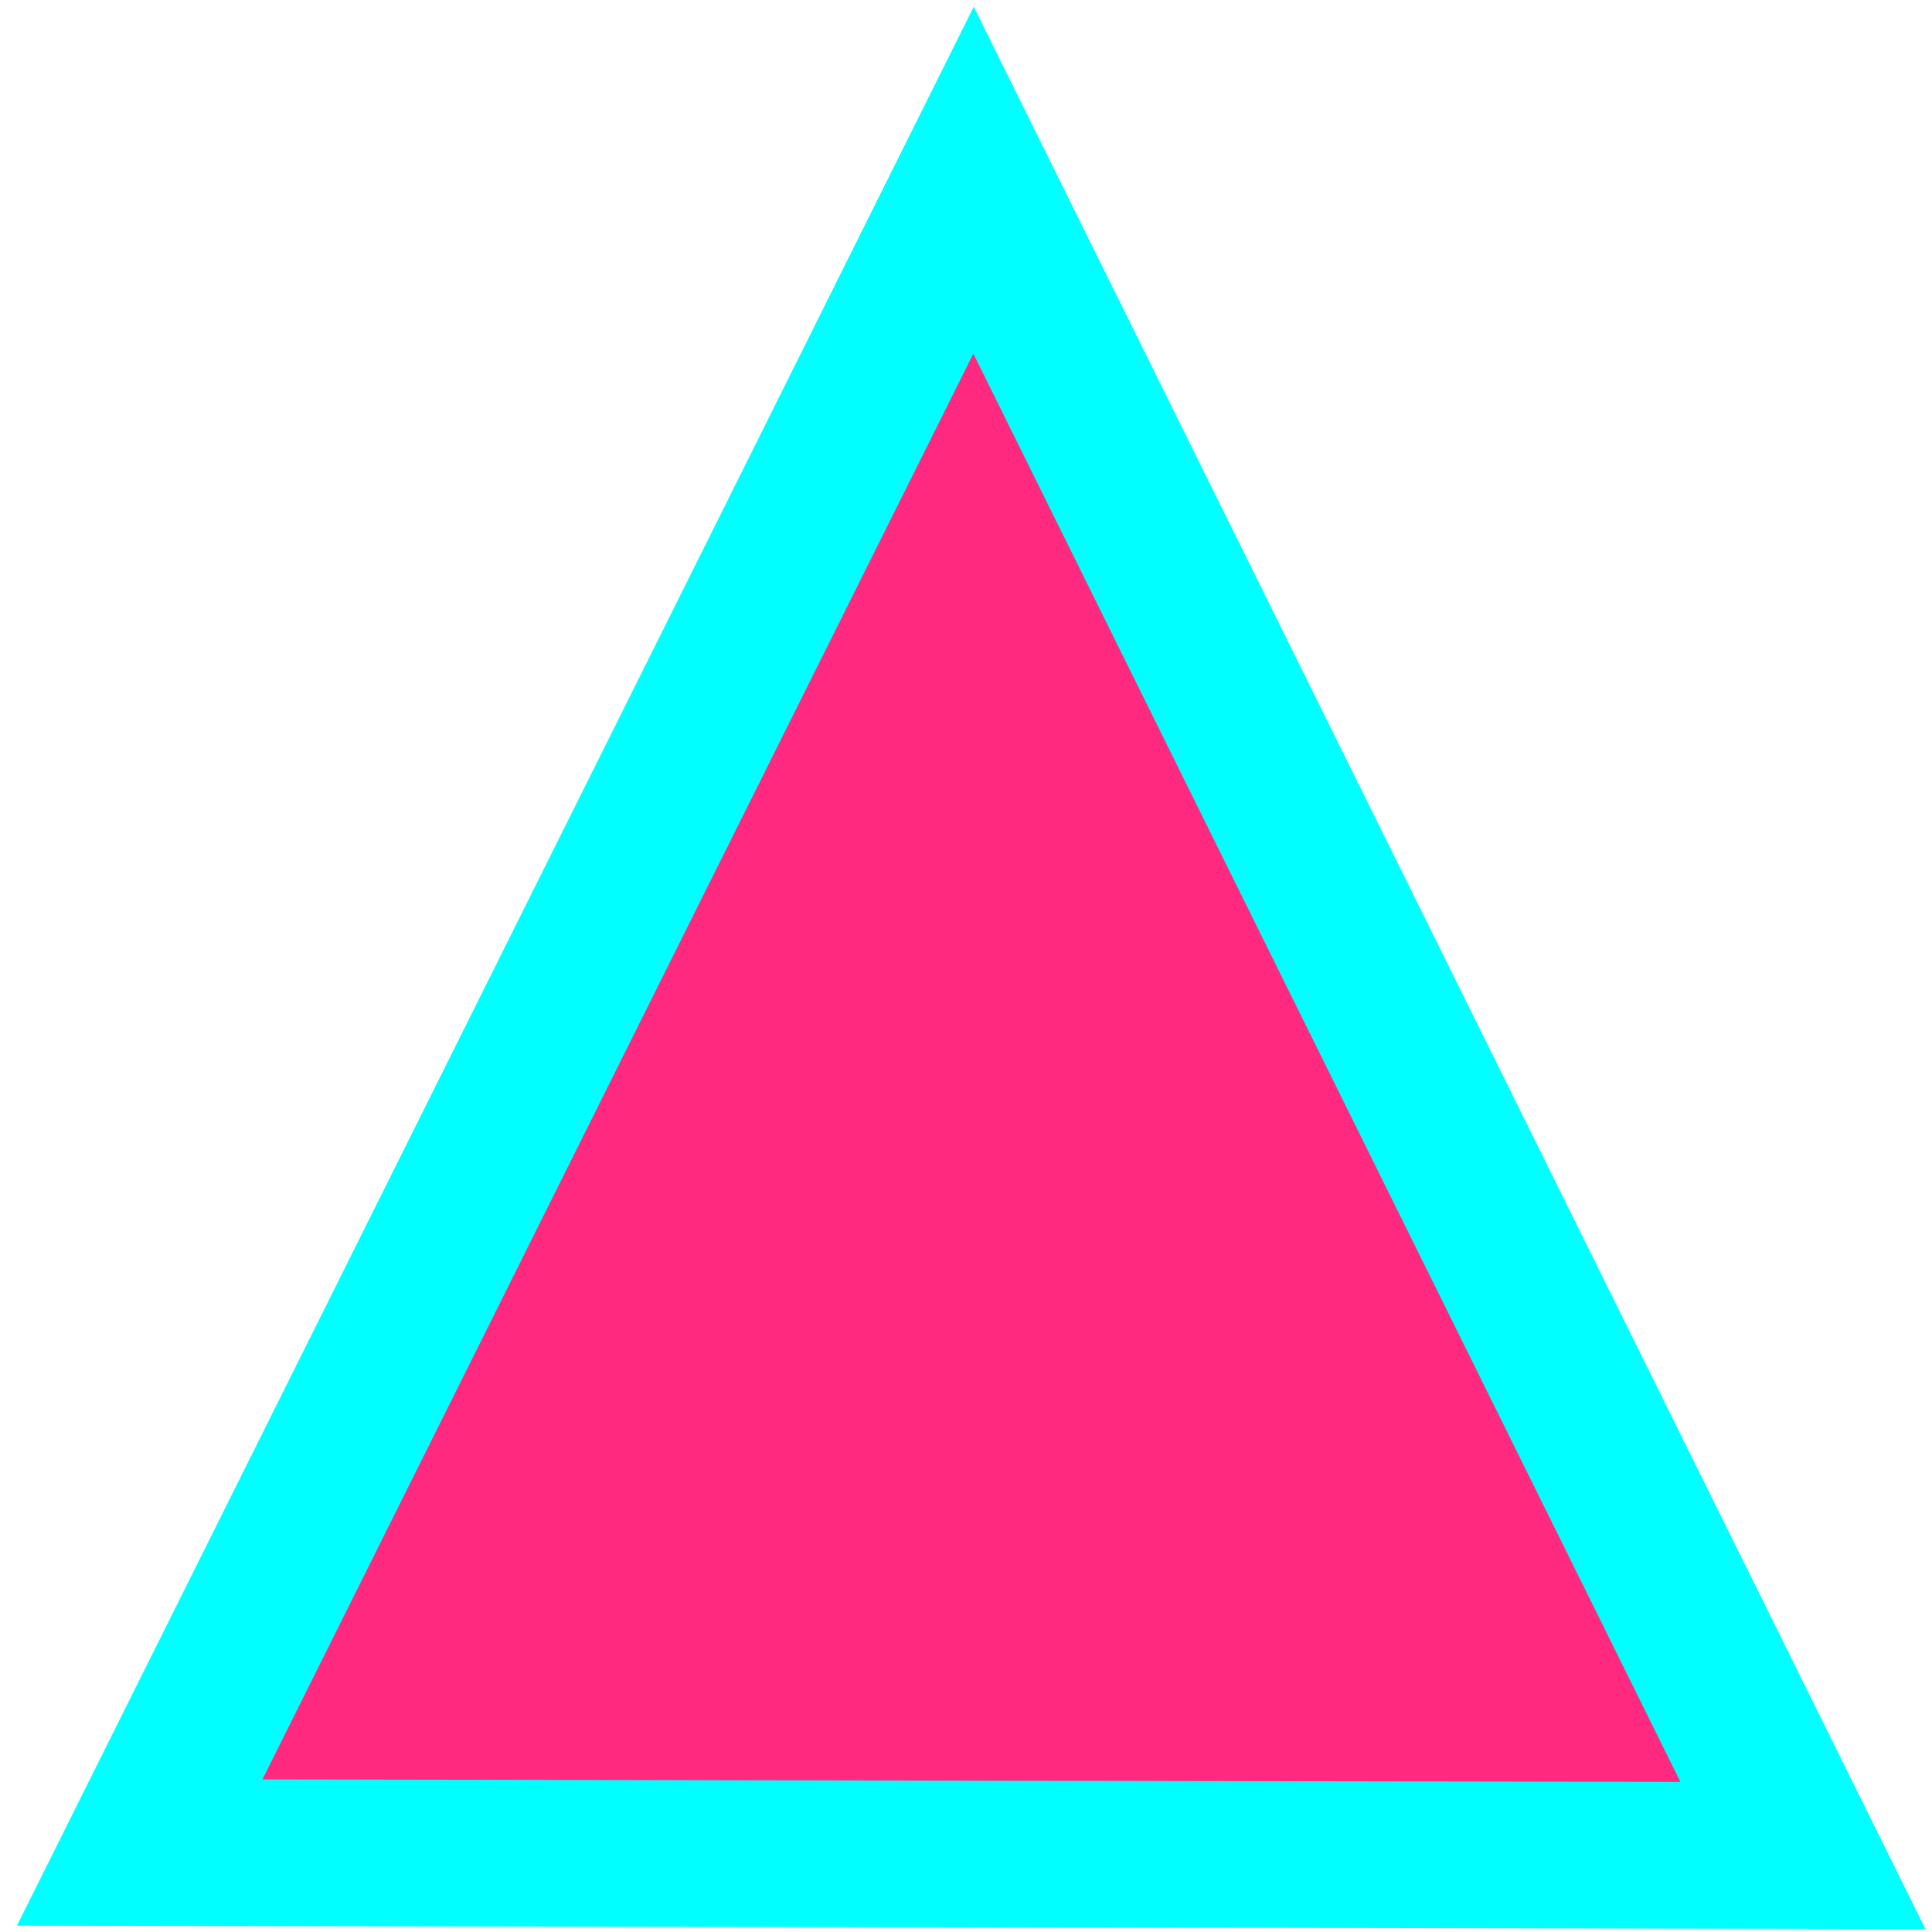 <?xml version="1.0" encoding="UTF-8" standalone="no"?>
<!-- Created with Inkscape (http://www.inkscape.org/) -->

<svg
   width="512"
   height="512"
   viewBox="0 0 512 512"
   version="1.1"
   id="svg5"
   sodipodi:docname="player4.svg"
   inkscape:version="1.2.2 (b0a84865, 2022-12-01)"
   xmlns:inkscape="http://www.inkscape.org/namespaces/inkscape"
   xmlns:sodipodi="http://sodipodi.sourceforge.net/DTD/sodipodi-0.dtd"
   xmlns="http://www.w3.org/2000/svg"
   xmlns:svg="http://www.w3.org/2000/svg">
  <sodipodi:namedview
     id="namedview7"
     pagecolor="#505050"
     bordercolor="#eeeeee"
     borderopacity="1"
     inkscape:showpageshadow="0"
     inkscape:pageopacity="0"
     inkscape:pagecheckerboard="0"
     inkscape:deskcolor="#505050"
     inkscape:document-units="px"
     showgrid="false"
     showguides="true"
     inkscape:zoom="1.2919782"
     inkscape:cx="331.27493"
     inkscape:cy="289.86556"
     inkscape:window-width="1680"
     inkscape:window-height="997"
     inkscape:window-x="1512"
     inkscape:window-y="25"
     inkscape:window-maximized="1"
     inkscape:current-layer="g934" />
  <defs
     id="defs2" />
  <g
     inkscape:label="레이어 1"
     inkscape:groupmode="layer"
     id="layer1">
    <g
       id="g934"
       transform="matrix(1.401,0,0,1.628,-104.809,-206.574)">
      <path
         sodipodi:type="star"
         style="fill:#00ffff"
         id="path882"
         inkscape:flatsided="false"
         sodipodi:sides="3"
         sodipodi:cx="181.1176"
         sodipodi:cy="94.428833"
         sodipodi:r1="208.42784"
         sodipodi:r2="104.21392"
         sodipodi:arg1="0.52513407"
         sodipodi:arg2="1.5723316"
         inkscape:rounded="0"
         inkscape:randomized="0"
         d="M 361.461,198.92 180.958,198.643 0.454,198.365 90.946,42.183 181.438,-113.999 271.449,42.46 Z"
         inkscape:transform-center-x="0.15999864"
         inkscape:transform-center-y="-51.968336"
         transform="translate(77.561,241.987)" />
      <path
         sodipodi:type="star"
         style="fill:#ff2a7f"
         id="path882-2"
         inkscape:flatsided="false"
         sodipodi:sides="3"
         sodipodi:cx="181.1176"
         sodipodi:cy="94.428833"
         sodipodi:r1="208.42784"
         sodipodi:r2="104.21392"
         sodipodi:arg1="0.52513407"
         sodipodi:arg2="1.5723316"
         inkscape:rounded="0"
         inkscape:randomized="0"
         d="M 361.461,198.92 180.958,198.643 0.454,198.365 90.946,42.183 181.438,-113.999 271.449,42.46 Z"
         inkscape:transform-center-x="0.11883347"
         inkscape:transform-center-y="-38.59779"
         transform="matrix(0.743,0,0,0.743,124.118,269.16)" />
    </g>
  </g>
</svg>
